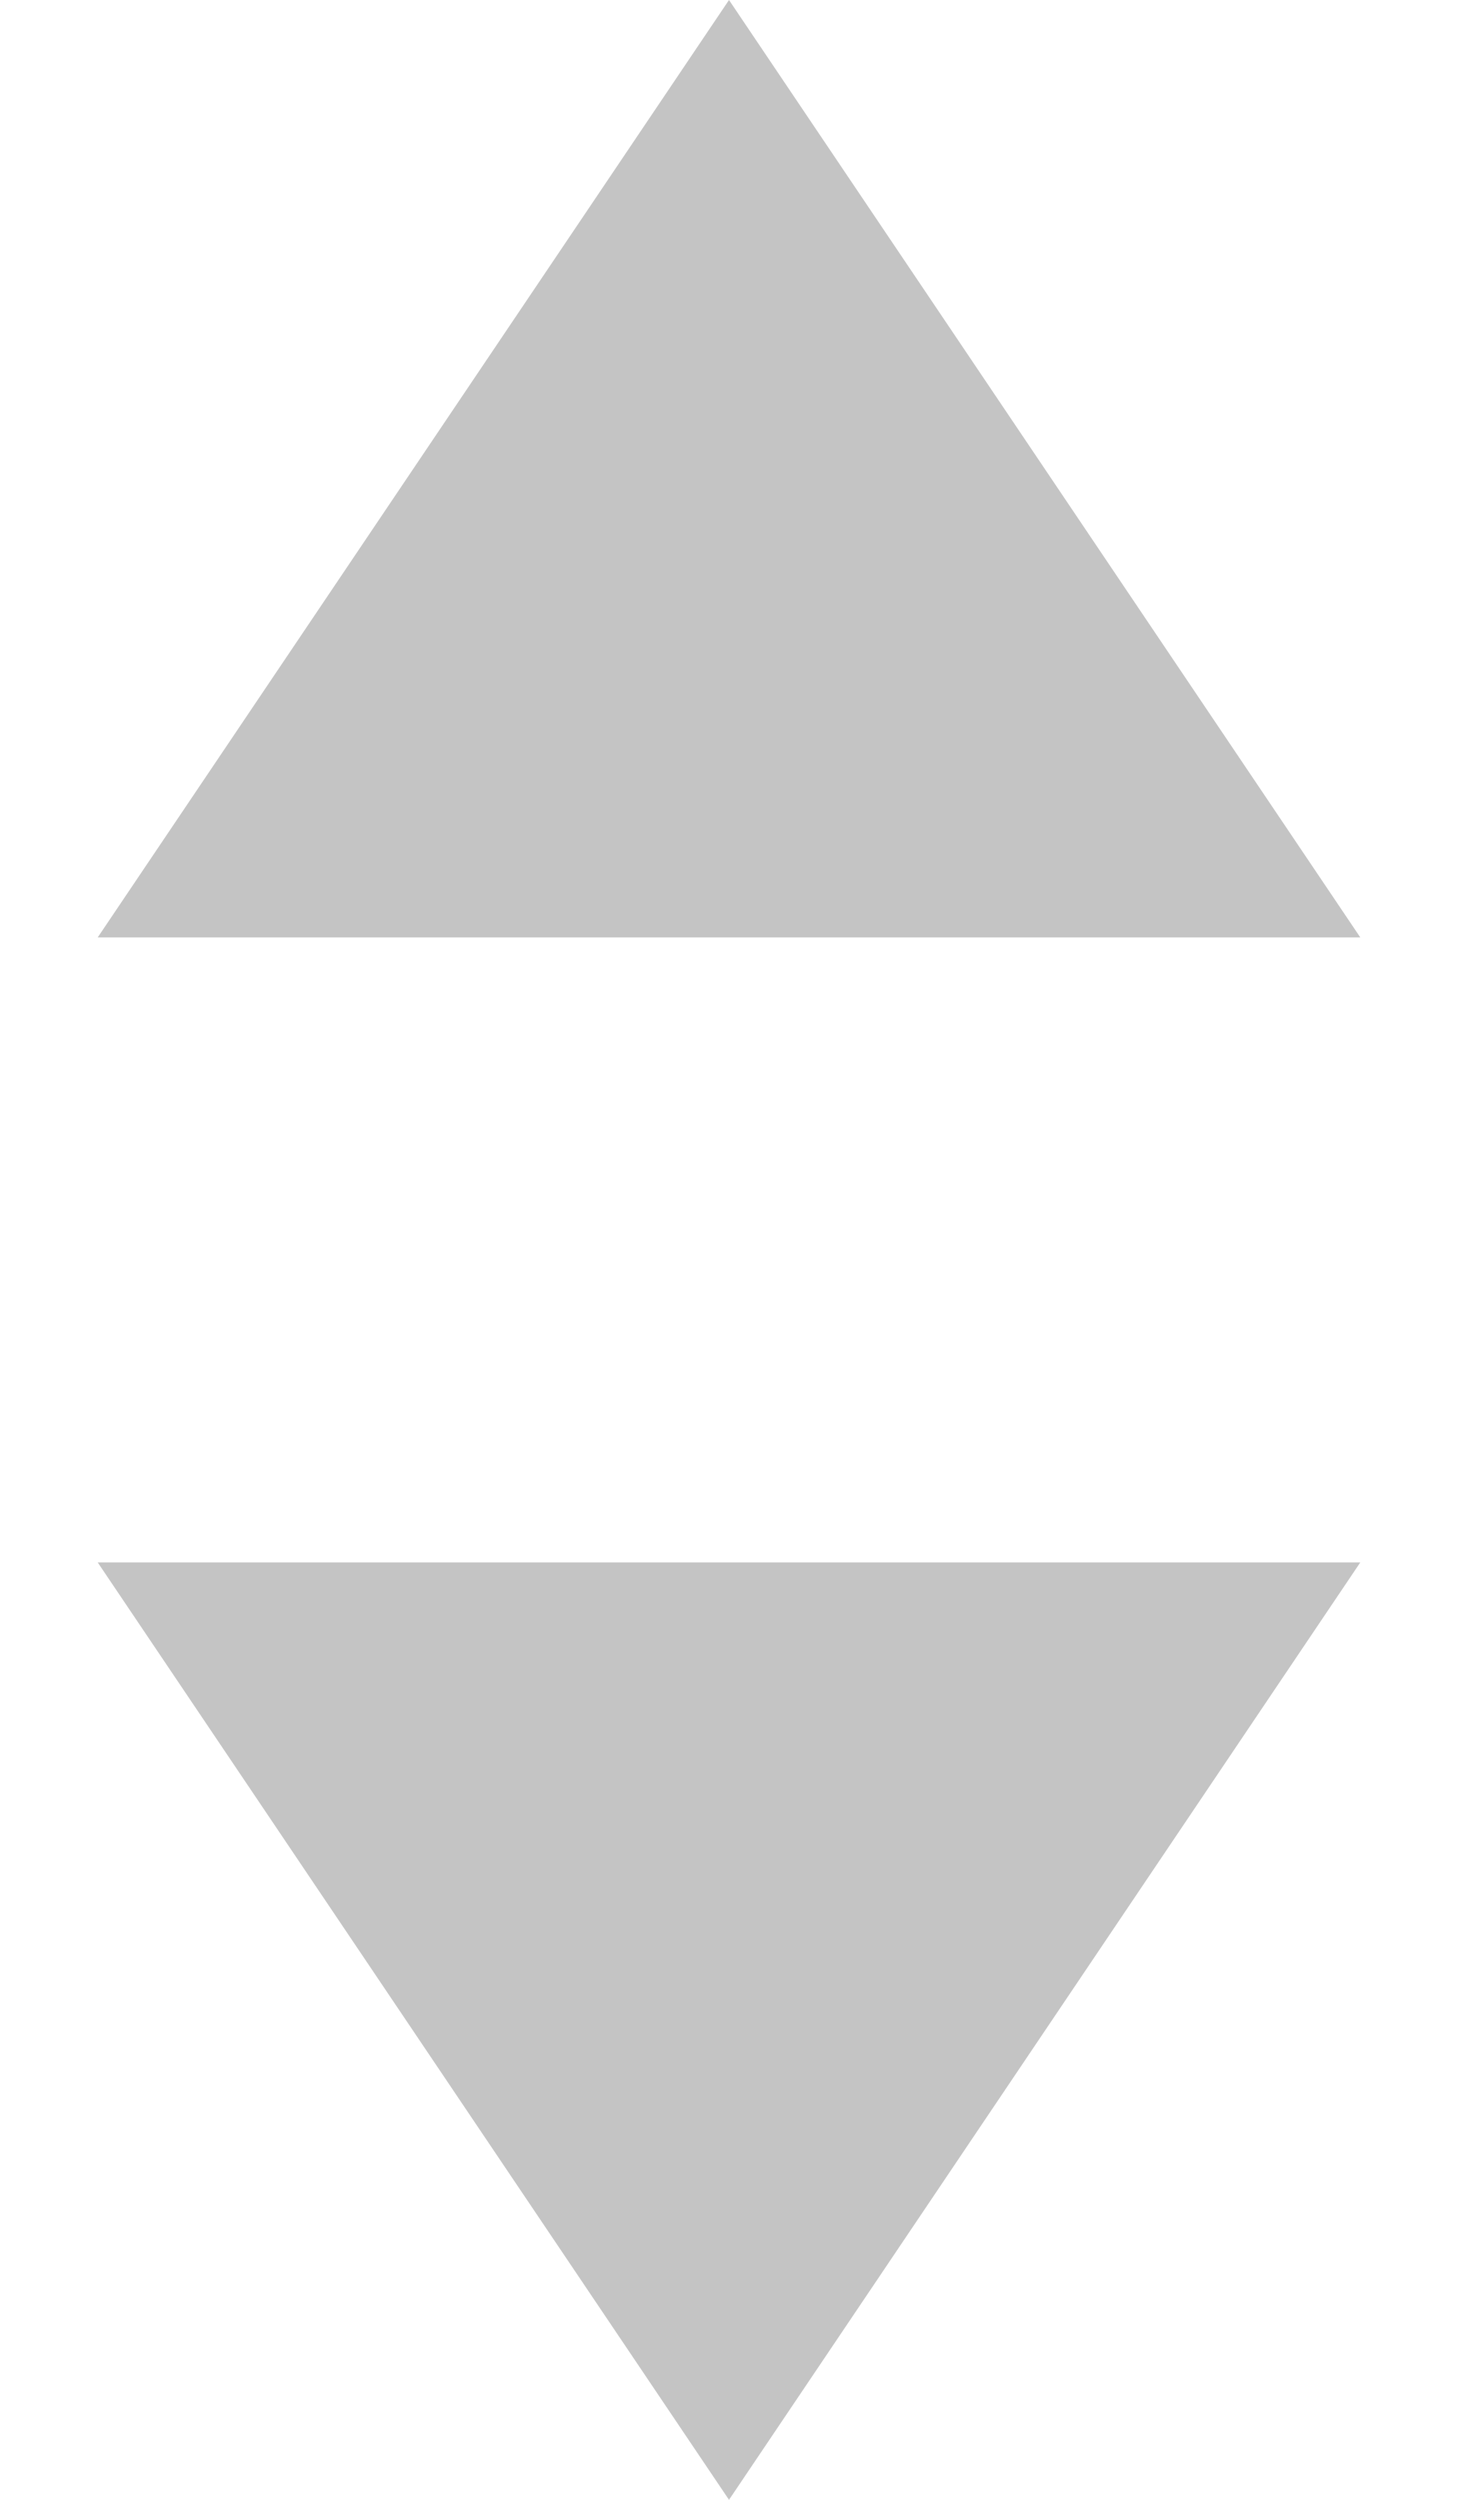<svg width="7" height="12" viewBox="0 0 7 12" fill="none" xmlns="http://www.w3.org/2000/svg">
<path d="M3.5 0L6.531 4.5H0.469L3.5 0Z" fill="#C4C4C4"/>
<path d="M3.5 12L6.531 7.5H0.469L3.5 12Z" fill="#C4C4C4"/>
</svg>
